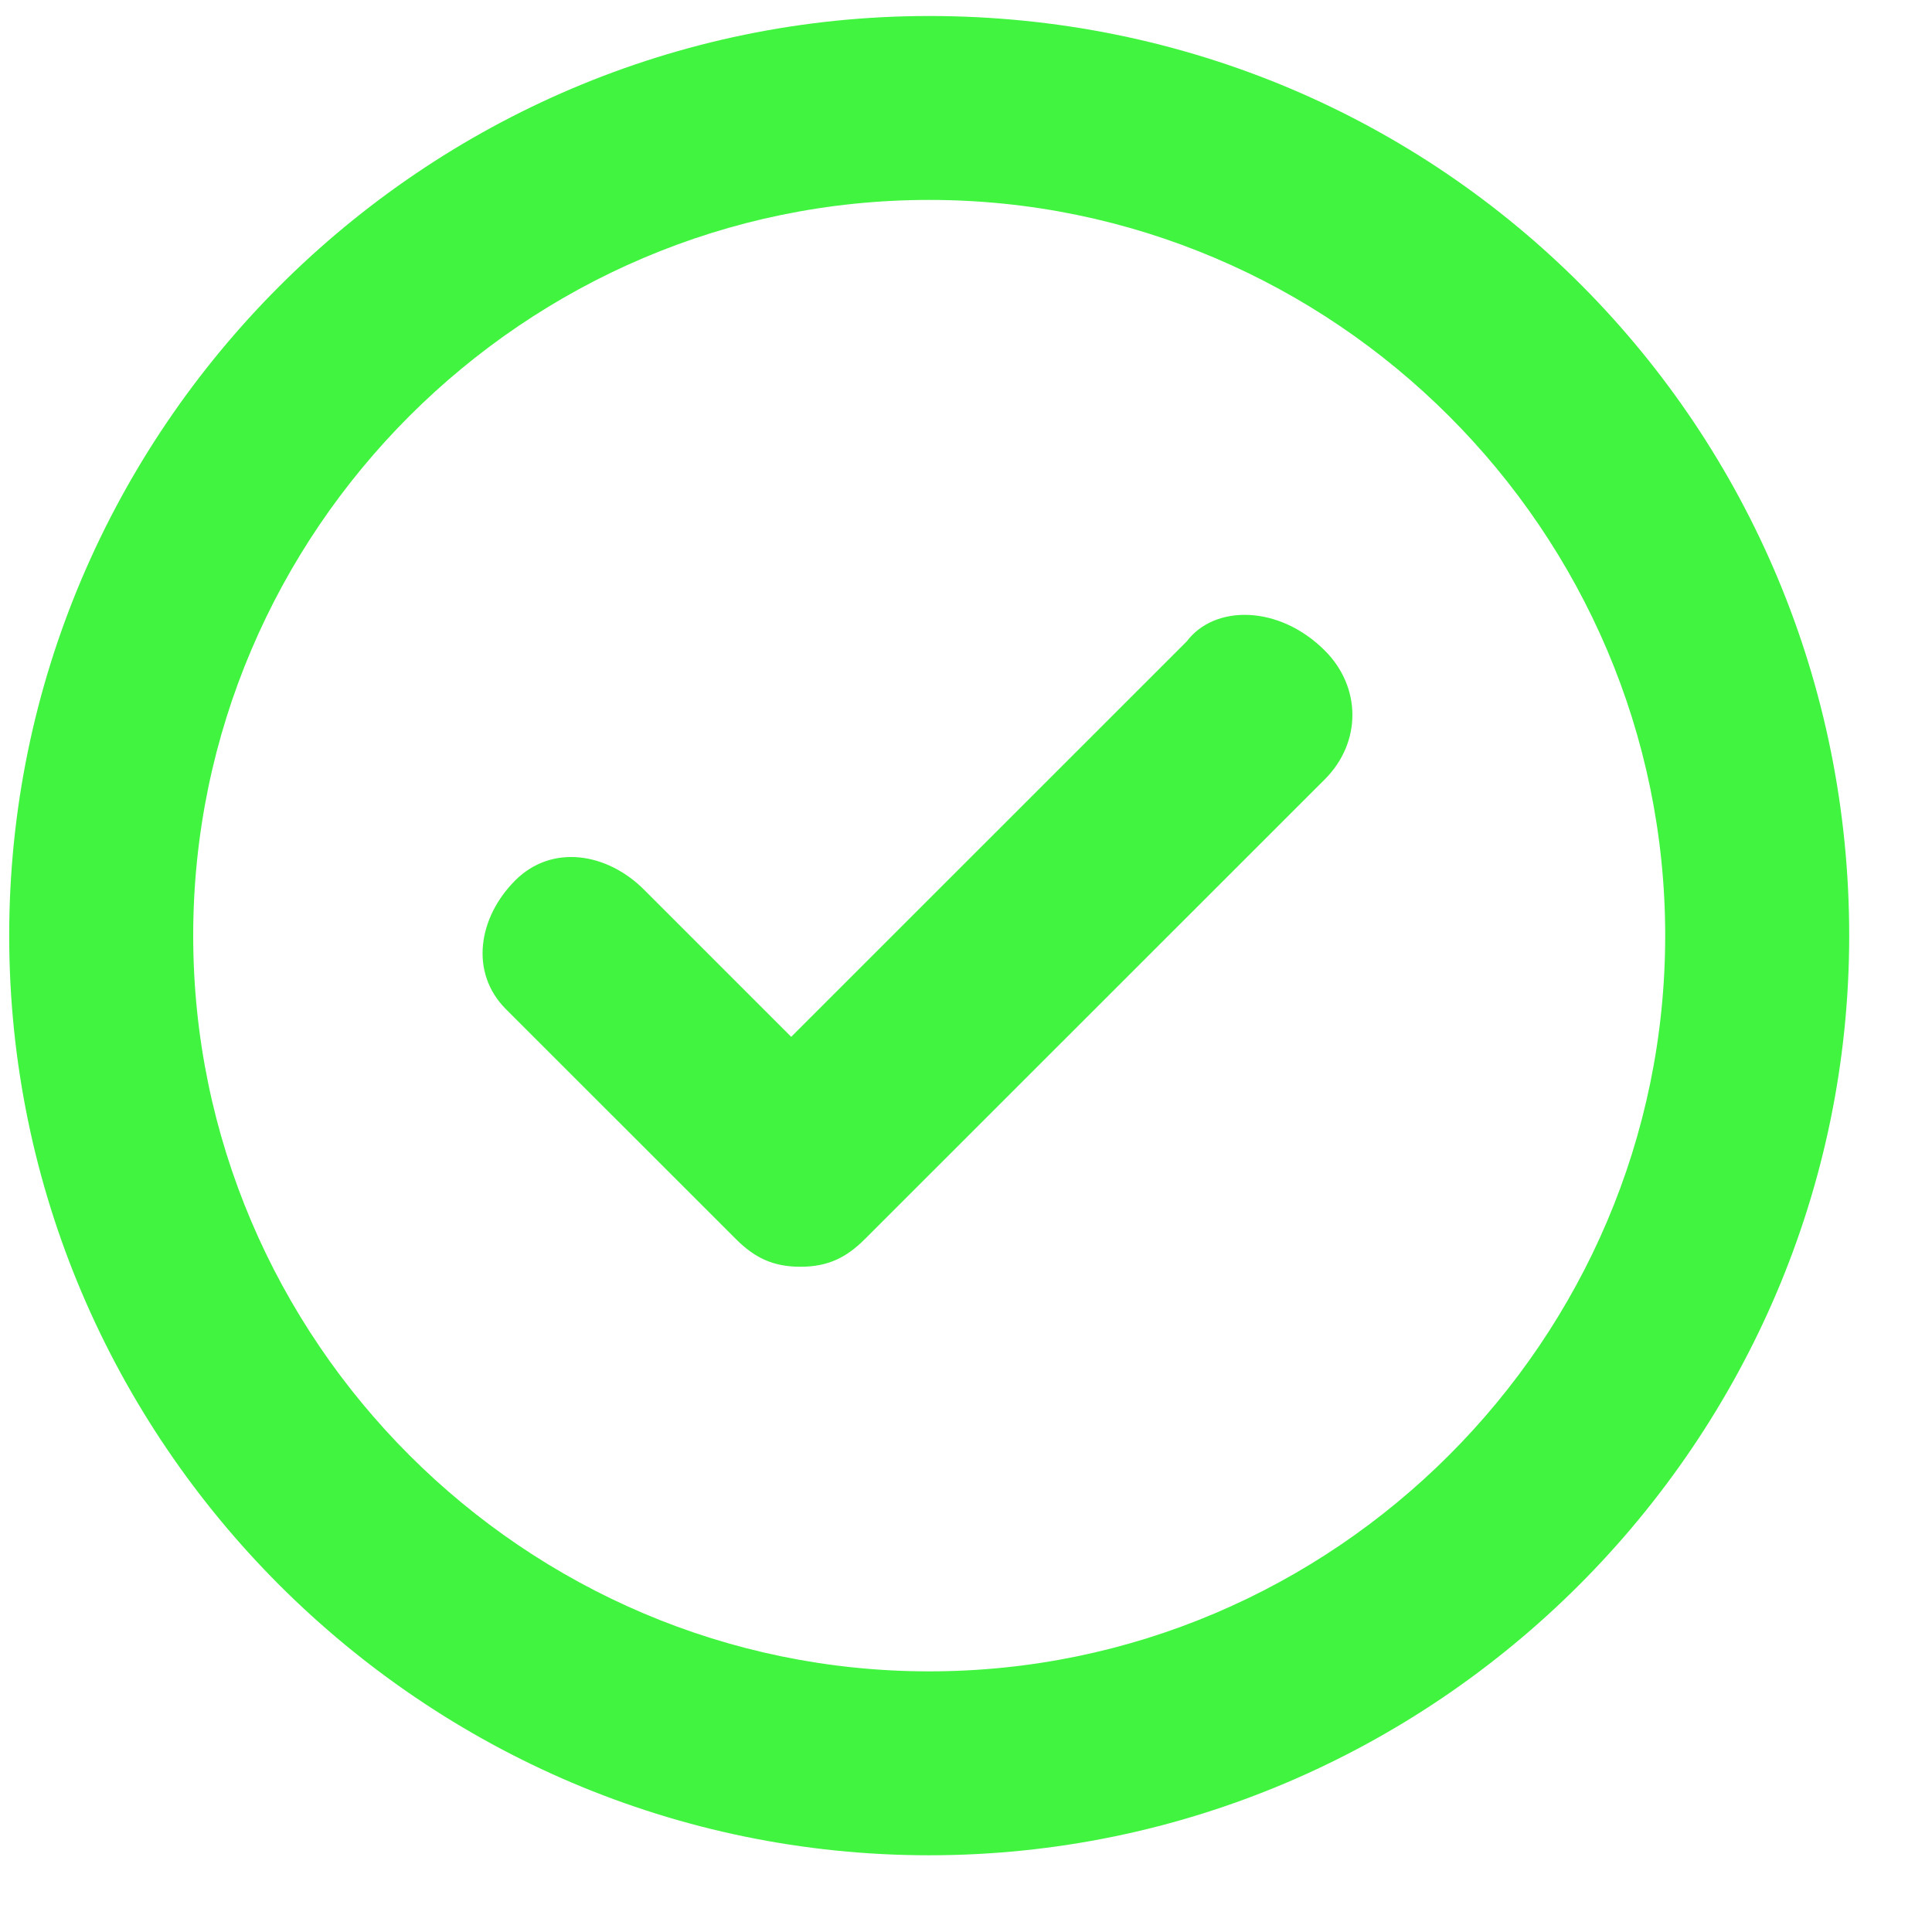 <svg width="21" height="21" viewBox="0 0 21 21" fill="none" xmlns="http://www.w3.org/2000/svg">
<path d="M12.9 6.971L8.6 11.27L7 9.67C6.6 9.27 6 9.17 5.6 9.57C5.2 9.97 5.1 10.57 5.5 10.97L5.6 11.07L8 13.469C8.2 13.669 8.4 13.769 8.7 13.769C9 13.769 9.2 13.669 9.4 13.469L14.4 8.471C14.8 8.071 14.8 7.471 14.4 7.071C13.9 6.572 13.2 6.572 12.9 6.971ZM10.1 0.174C4.6 0.174 0.1 4.672 0.1 10.17C0.1 15.668 4.6 20.166 10.1 20.166C15.6 20.166 20.1 15.668 20.1 10.17C20.1 4.672 15.7 0.174 10.1 0.174ZM10.1 18.167C5.7 18.167 2.1 14.568 2.1 10.17C2.1 5.772 5.7 2.173 10.1 2.173C14.5 2.173 18.1 5.772 18.1 10.17C18.1 14.568 14.5 18.167 10.1 18.167Z" fill="#40F440"/>
</svg>
